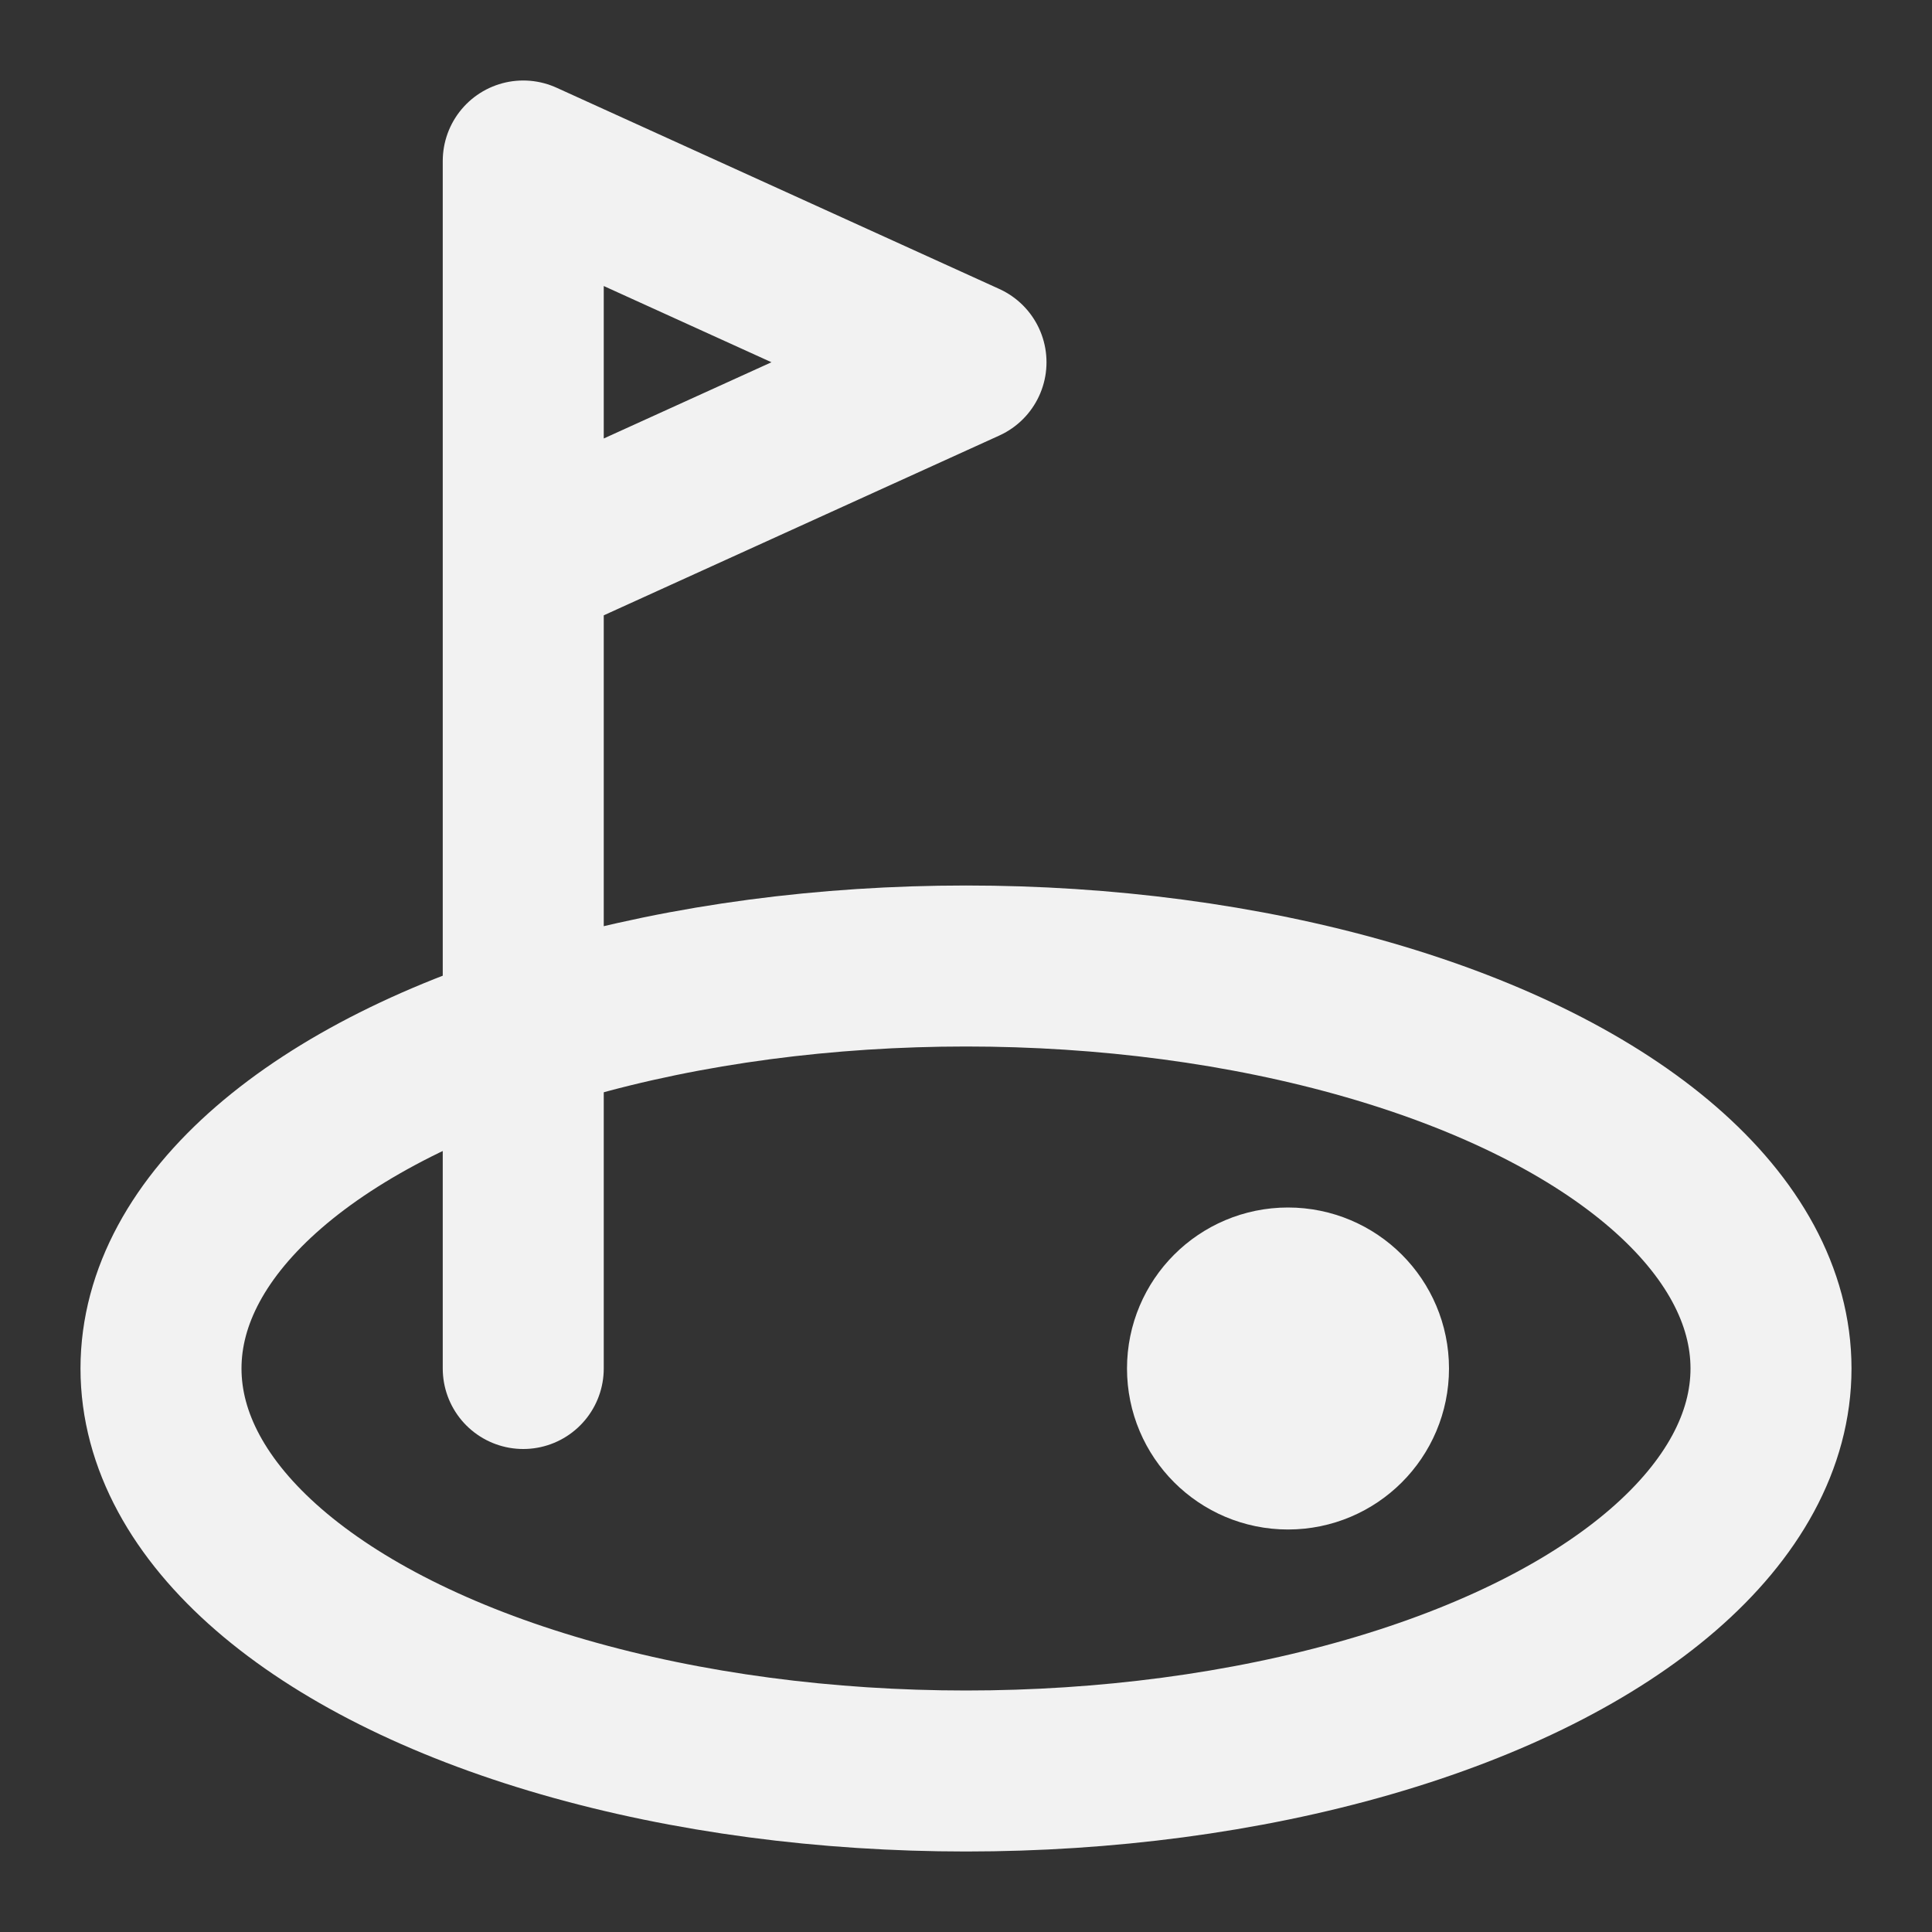 <?xml version="1.0" encoding="UTF-8"?><svg width="24" height="24" viewBox="0 0 48 48" fill="none" xmlns="http://www.w3.org/2000/svg"><rect x="0" y="0" width="48" height="48" fill="#333333" stroke="none"/><ellipse cx="24" cy="34" rx="20" ry="10" fill="none" stroke="#F2F2F2" stroke-width="4" stroke-linecap="round" stroke-linejoin="round"/><circle cx="32" cy="34" r="2" fill="none" stroke="#F2F2F2" stroke-width="4" stroke-linecap="round" stroke-linejoin="round"/><path d="M24 9L13 4V14L24 9Z" fill="none"/><path d="M13 34V14M13 14V4L24 9L13 14Z" stroke="#F2F2F2" stroke-width="4" stroke-linecap="round" stroke-linejoin="round"/></svg>
